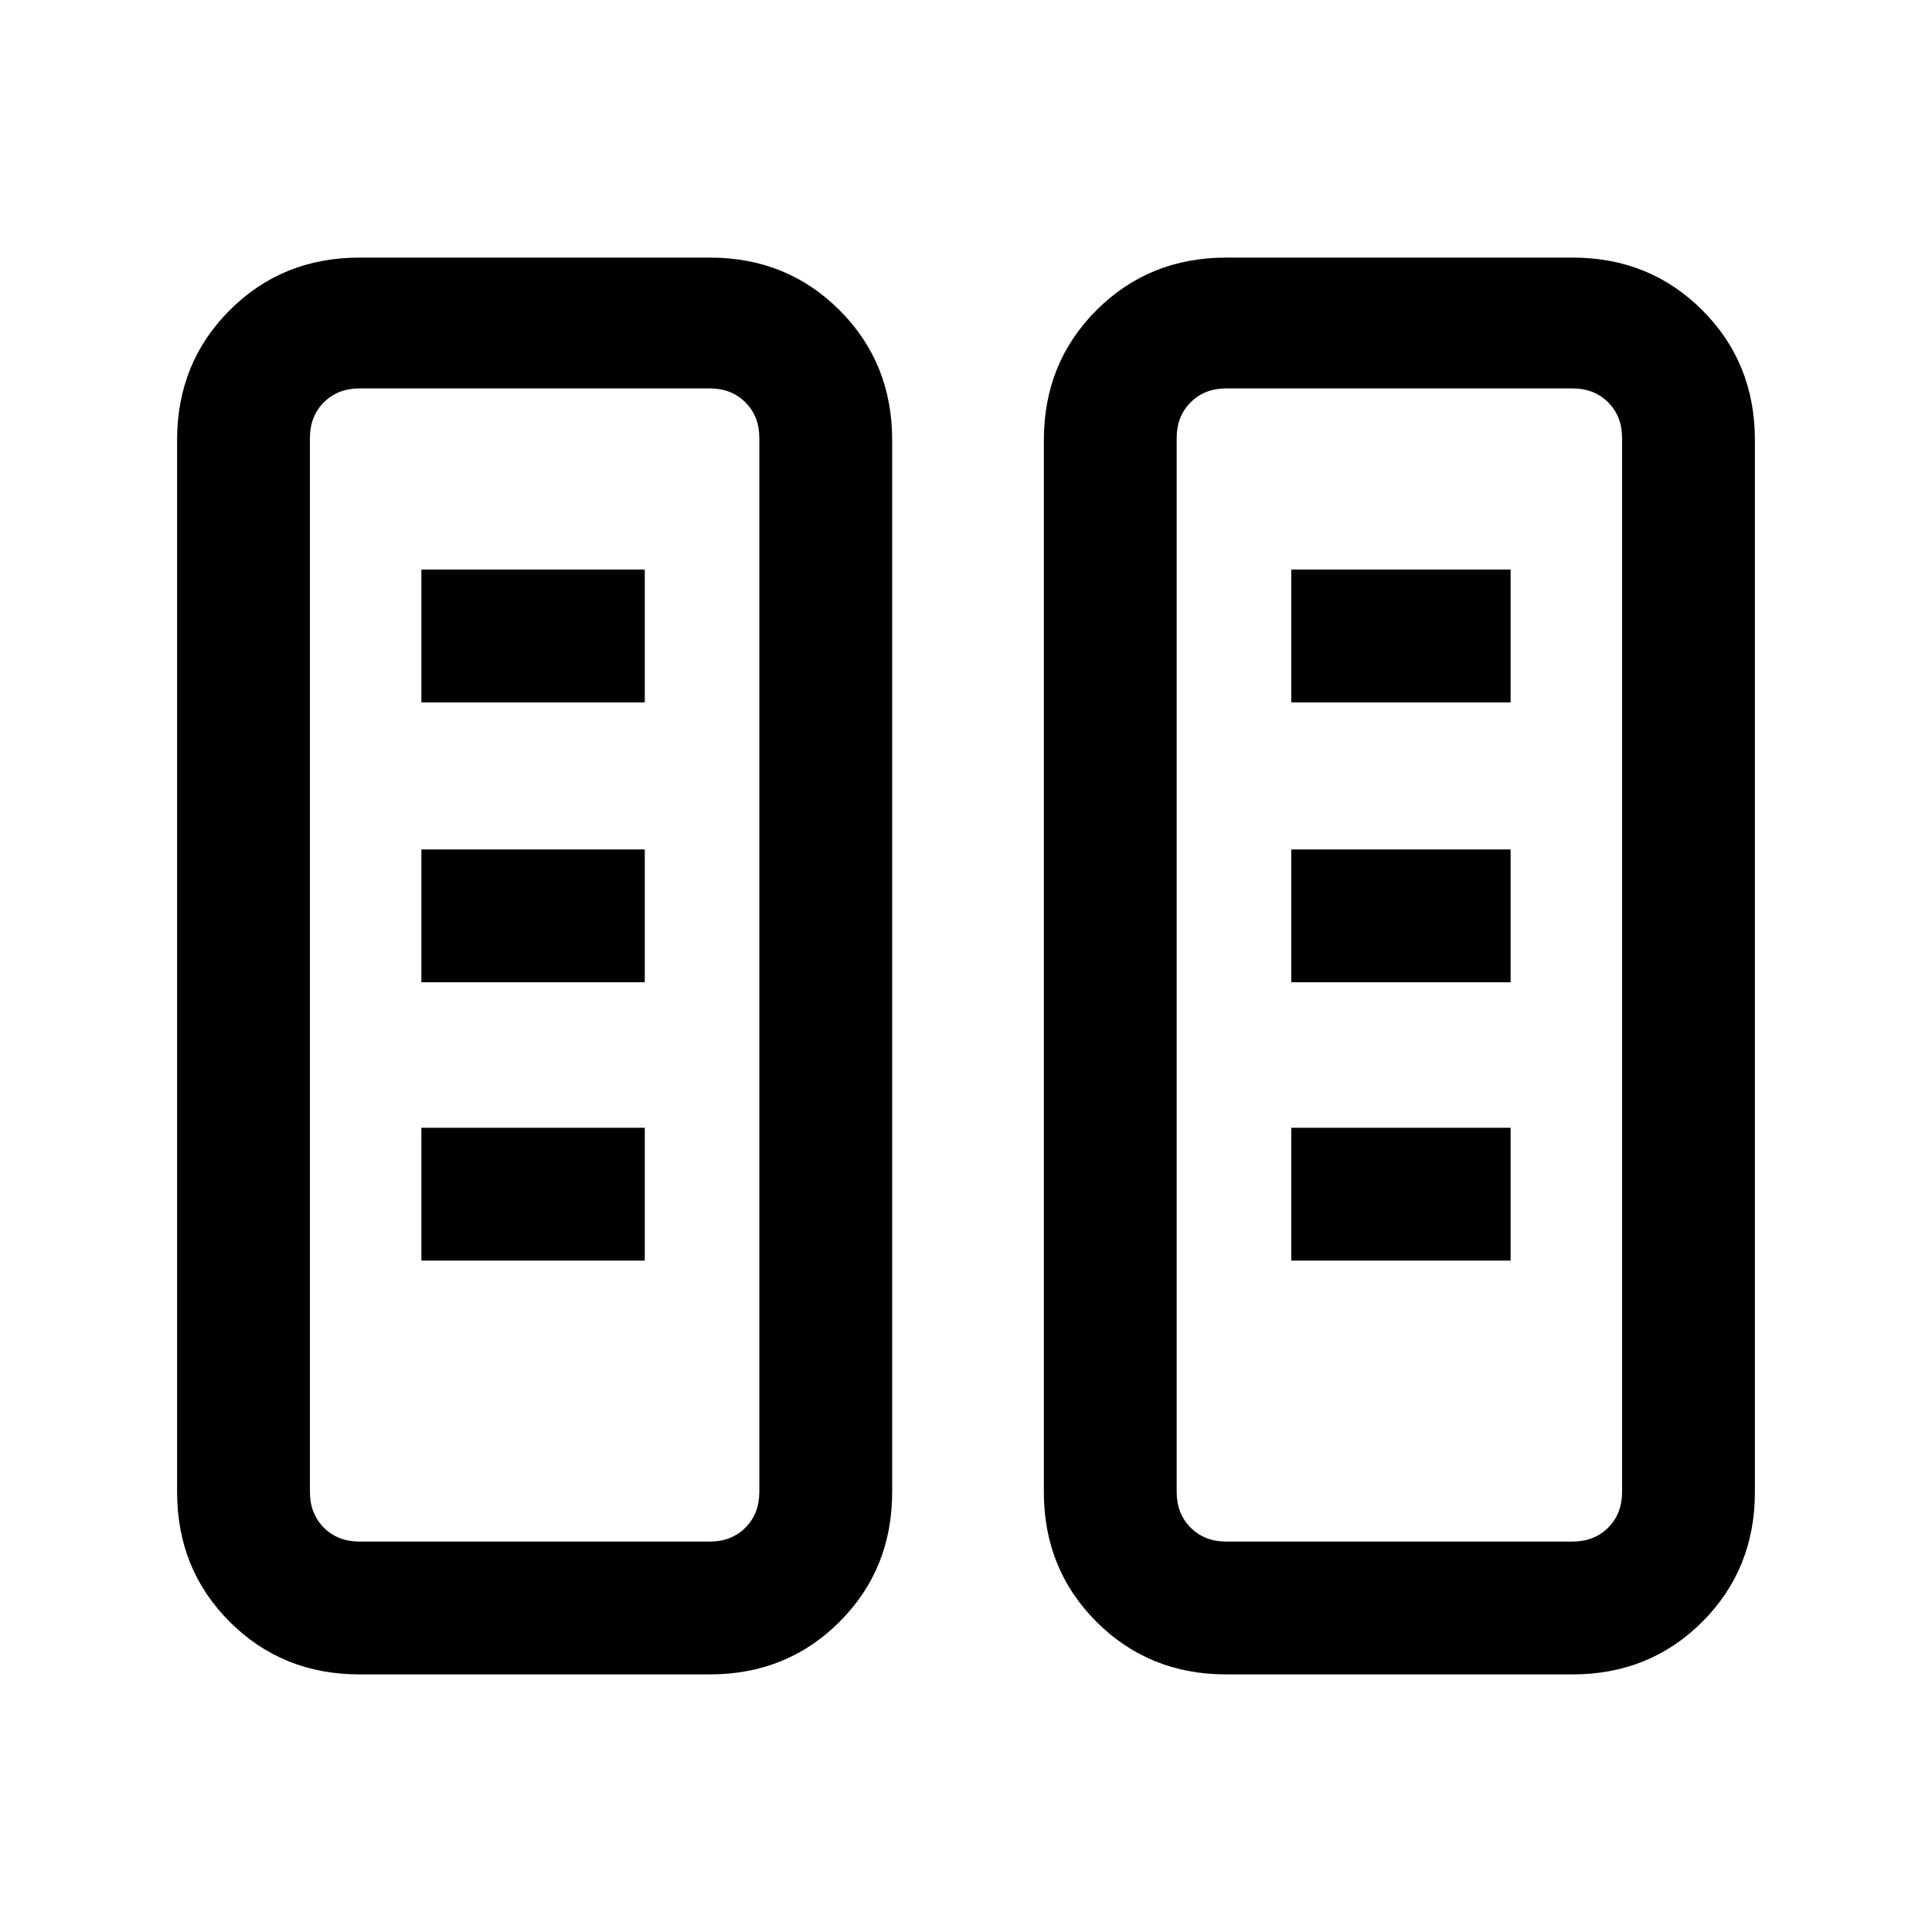 <svg xmlns="http://www.w3.org/2000/svg" height="24" viewBox="0 -960 960 960" width="24"><path d="M178.62-128q-38.35 0-64.48-26.14Q88-180.27 88-218.62v-522.76q0-38.35 26.14-64.48Q140.27-832 178.62-832h174.07q38.34 0 64.48 26.14 26.14 26.13 26.14 64.48v522.76q0 38.35-26.14 64.48Q391.03-128 352.69-128H178.62Zm430.69 0q-38.34 0-64.48-26.14-26.14-26.13-26.14-64.48v-522.76q0-38.35 26.14-64.48Q570.97-832 609.31-832h172.07q38.35 0 64.48 26.14Q872-779.73 872-741.38v522.76q0 38.35-26.14 64.48Q819.73-128 781.38-128H609.31Zm-430.69-66h174.07q10.77 0 17.69-6.92 6.93-6.93 6.93-17.7v-523.76q0-10.77-6.93-17.7-6.92-6.92-17.69-6.92H178.62q-10.77 0-17.7 6.92-6.92 6.93-6.92 17.7v523.76q0 10.77 6.92 17.7 6.93 6.92 17.7 6.92Zm430.69 0h172.07q10.77 0 17.7-6.92 6.92-6.93 6.92-17.7v-523.76q0-10.77-6.92-17.7-6.93-6.92-17.7-6.92H609.31q-10.77 0-17.69 6.92-6.93 6.93-6.93 17.7v523.76q0 10.77 6.93 17.7 6.92 6.92 17.69 6.92ZM209.38-333.62h111v-66h-111v66Zm432.24 0h109v-66h-109v66Zm-432.24-138.3h111v-66h-111v66Zm432.24 0h109v-66h-109v66ZM209.38-611h111v-66h-111v66Zm432.24 0h109v-66h-109v66Zm-463 417H154h223.31-198.69Zm430.69 0h-24.62H806 609.31Z"/></svg>